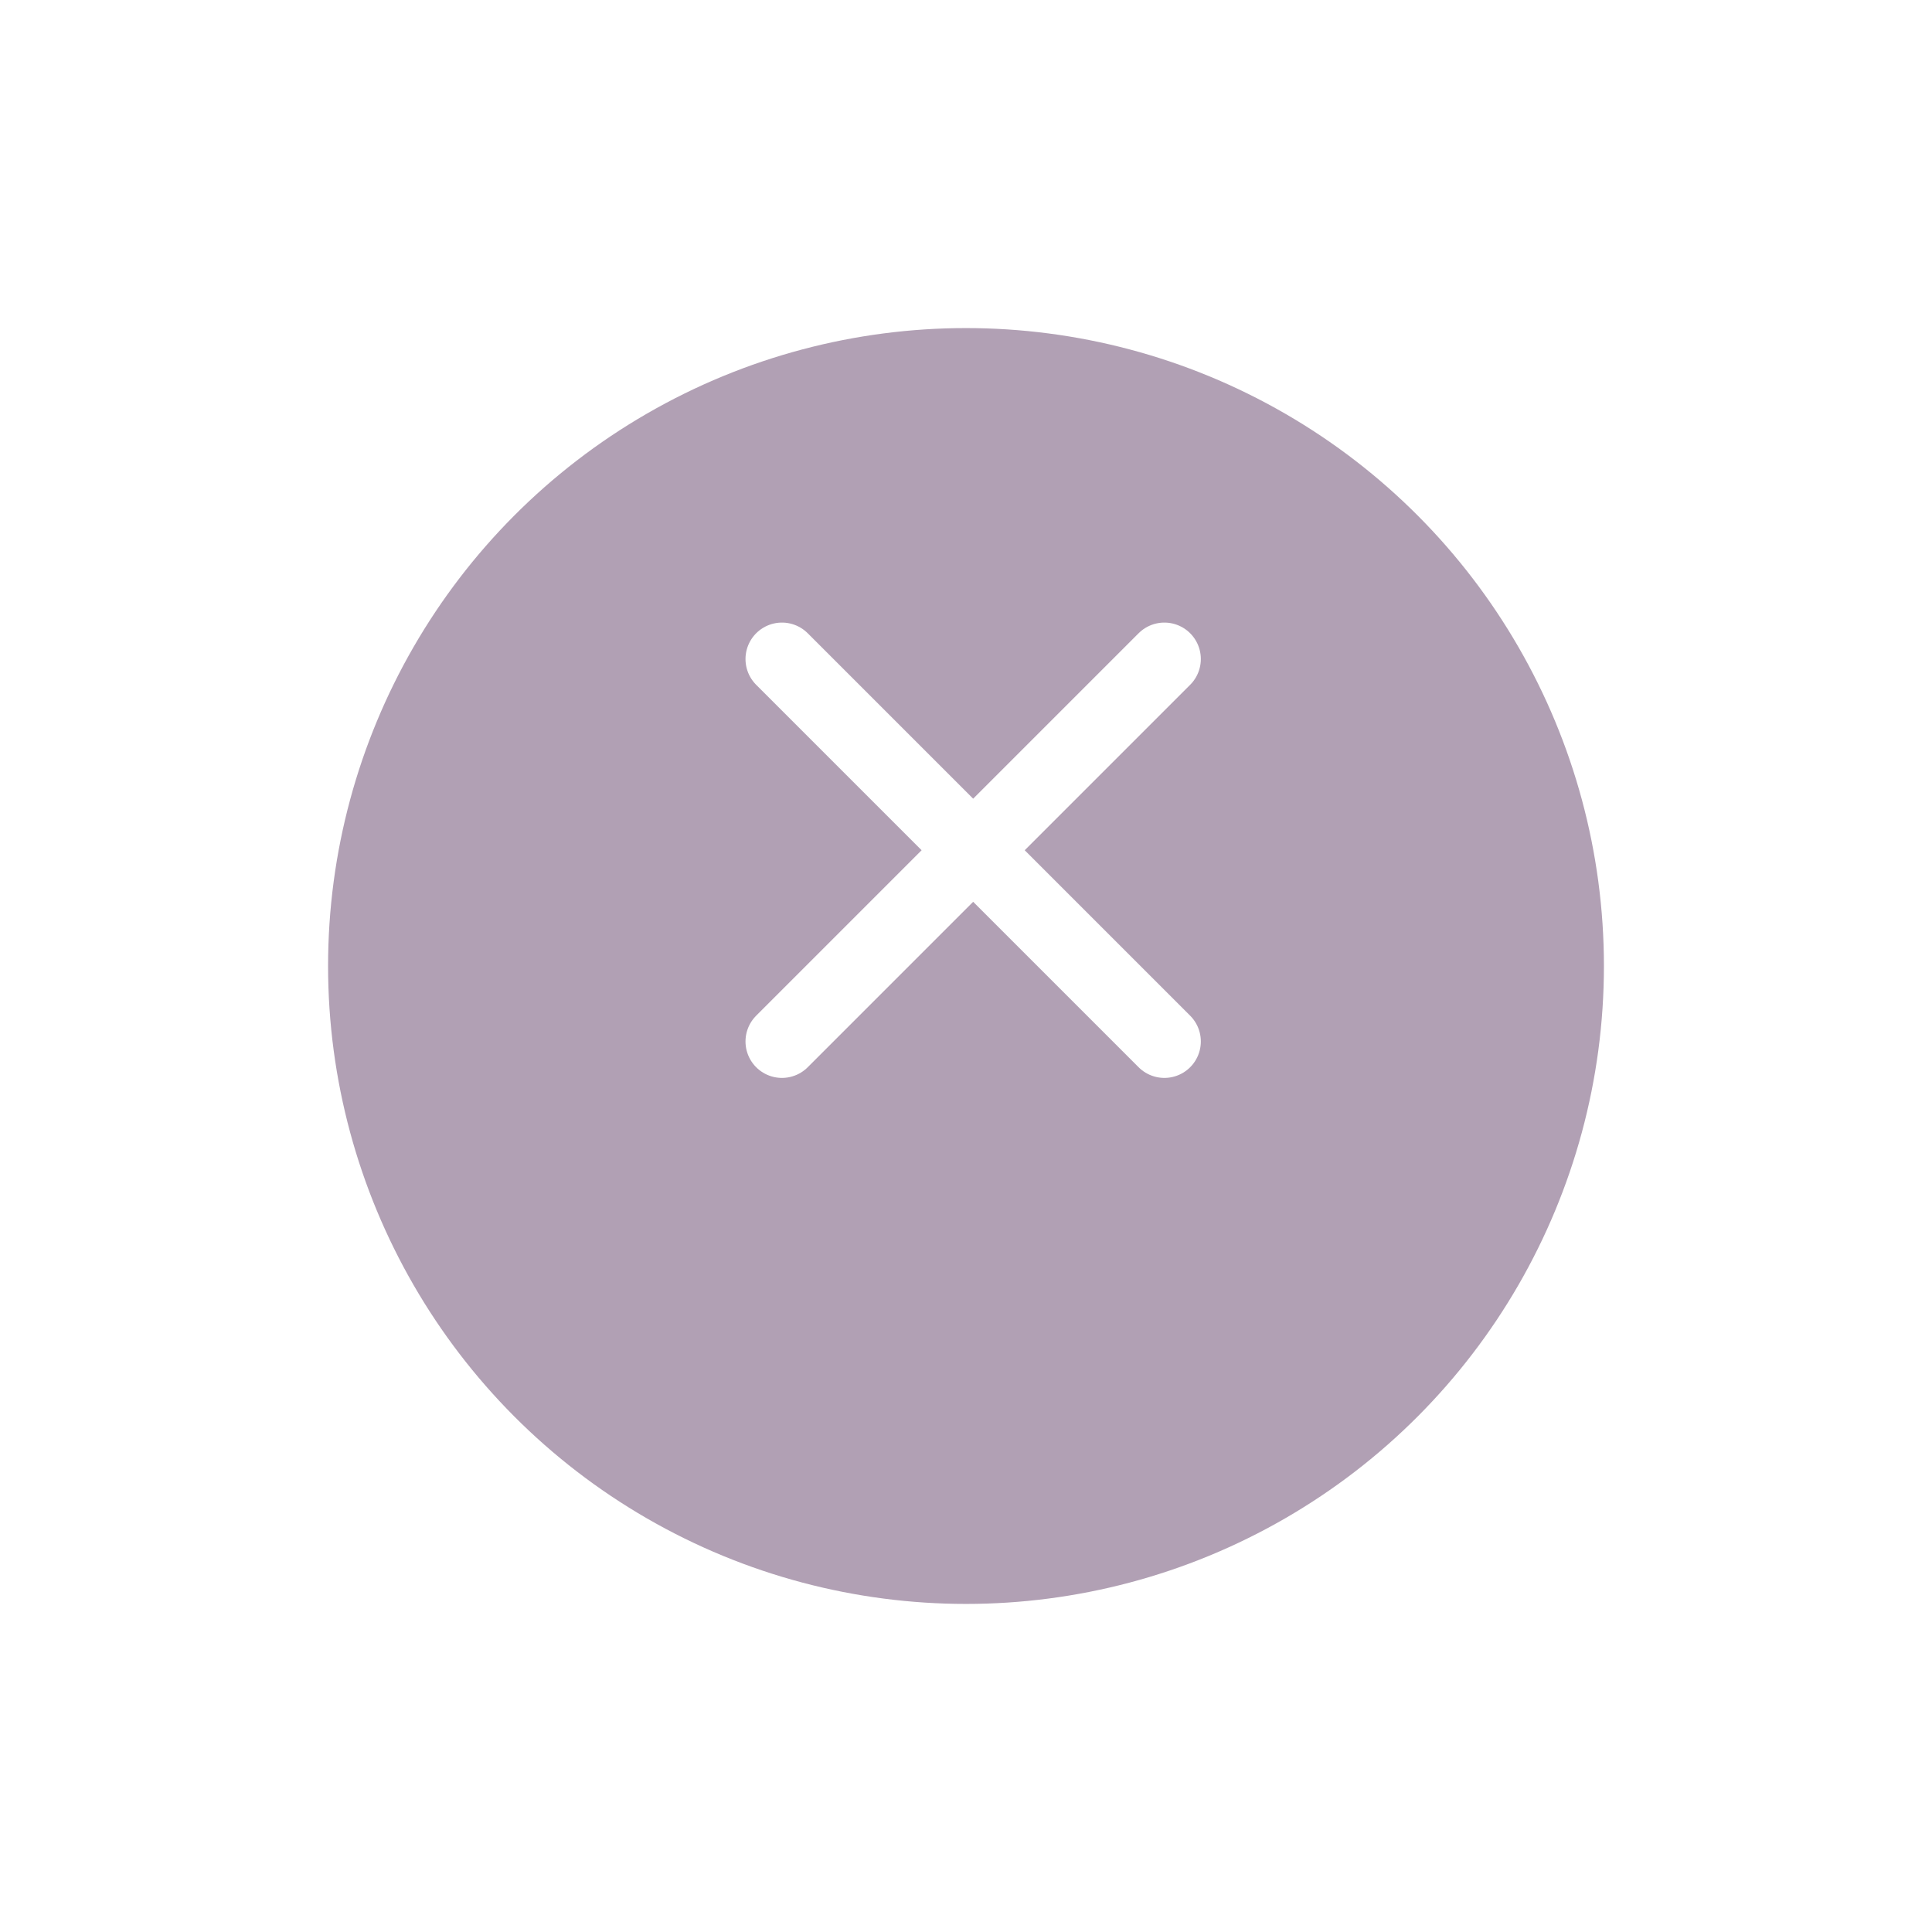<svg xmlns="http://www.w3.org/2000/svg" xmlns:xlink="http://www.w3.org/1999/xlink" width="53" height="53" viewBox="0 0 53 53">
  <defs>
    <filter id="Ellipse_792" x="0" y="0" width="53" height="53" filterUnits="userSpaceOnUse">
      <feOffset dy="3" input="SourceAlpha"/>
      <feGaussianBlur stdDeviation="3" result="blur"/>
      <feFlood flood-opacity="0.161"/>
      <feComposite operator="in" in2="blur"/>
      <feComposite in="SourceGraphic"/>
    </filter>
  </defs>
  <g id="Group_10603" data-name="Group 10603" transform="translate(9.39 6)">
    <g transform="matrix(1, 0, 0, 1, -9.39, -6)" filter="url(#Ellipse_792)">
      <circle id="Ellipse_792-2" data-name="Ellipse 792" cx="17.5" cy="17.5" r="17.5" transform="translate(9 6)" fill="#b1a0b4"/>
    </g>
    <path id="Path_11321" data-name="Path 11321" d="M808.723,684.232l-10.491,10.491m10.491,0-10.491-10.491" transform="translate(-786.171 -672.153)" fill="none" stroke="#fff" stroke-linecap="round" stroke-width="2"/>
  </g>
</svg>
